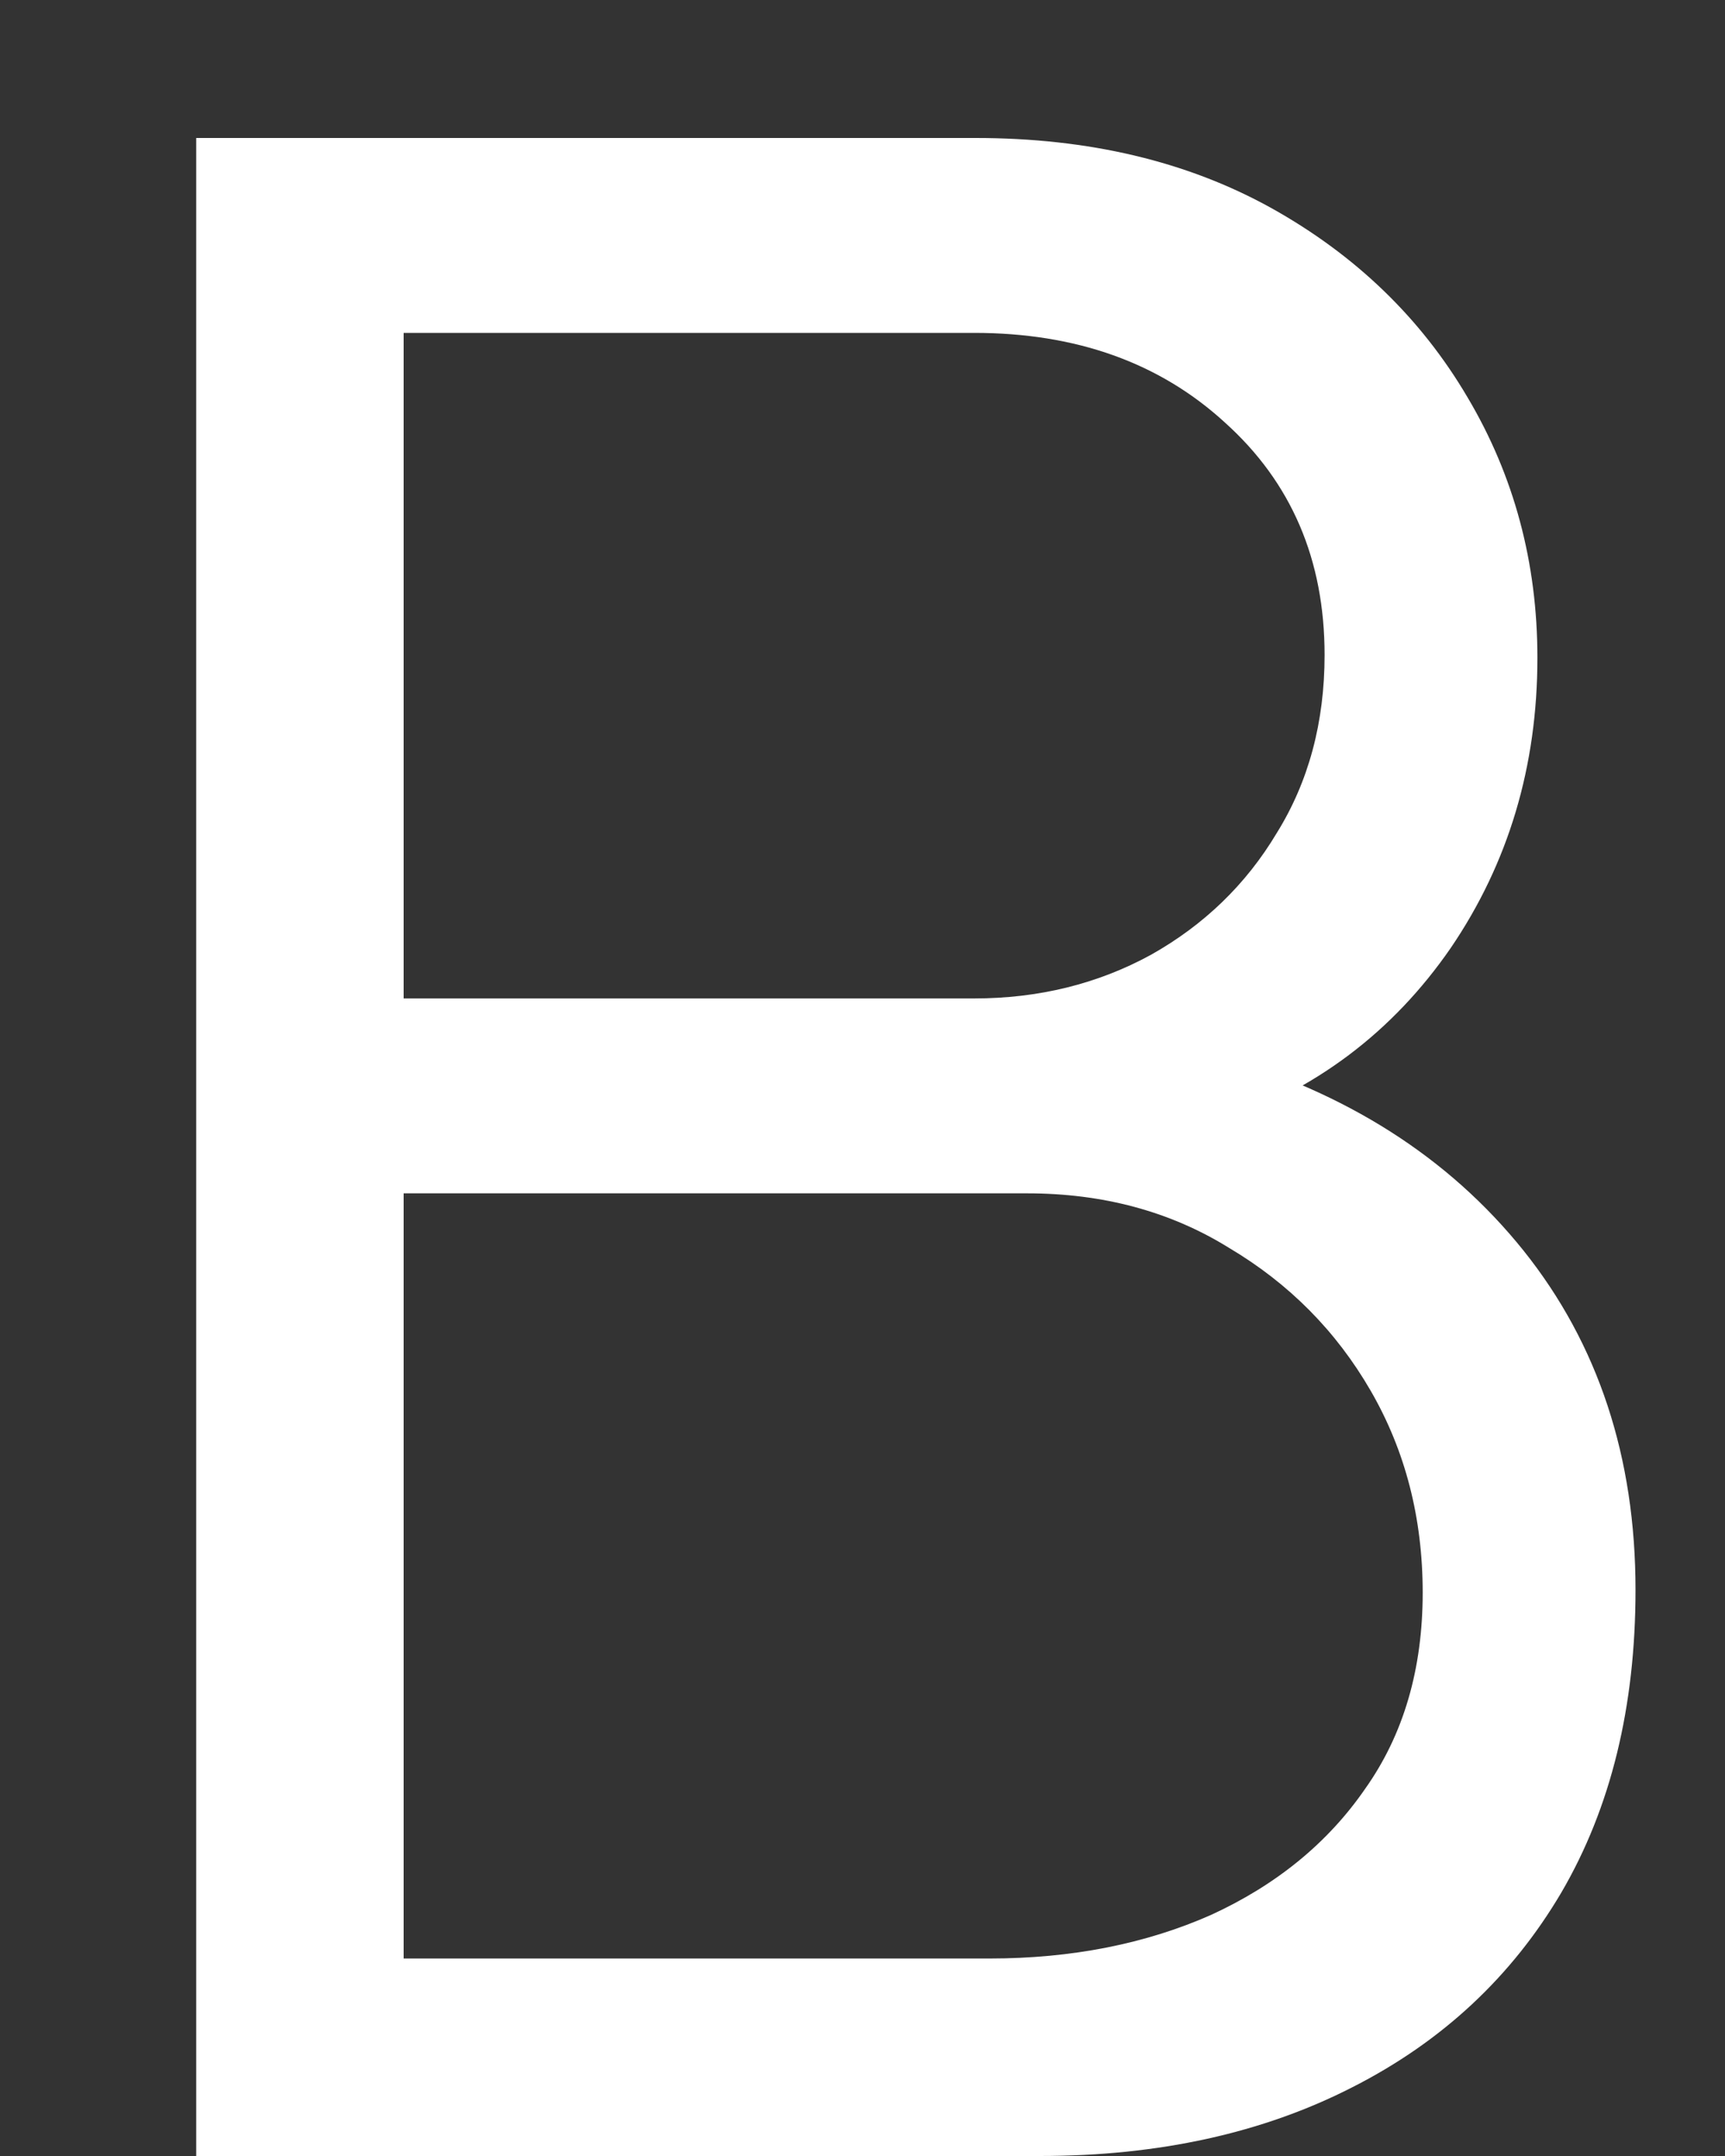 <svg width="8" height="10" viewBox="0 0 8 10" fill="none" xmlns="http://www.w3.org/2000/svg">
<rect x="0" y="0" width="8" height="10" fill="#333333" stroke="none"/>
<path d="M0.91 10V0.64H4.524C5.048 0.64 5.505 0.748 5.896 0.965C6.285 1.182 6.589 1.474 6.806 1.843C7.022 2.207 7.13 2.61 7.13 3.051C7.13 3.554 6.996 4.003 6.728 4.397C6.459 4.787 6.099 5.058 5.649 5.21L5.636 4.891C6.242 5.064 6.719 5.368 7.066 5.801C7.412 6.234 7.585 6.759 7.585 7.374C7.585 7.916 7.471 8.384 7.241 8.778C7.011 9.168 6.689 9.469 6.272 9.681C5.856 9.894 5.373 10 4.823 10H0.91ZM1.872 9.084H4.589C4.97 9.084 5.313 9.016 5.616 8.882C5.919 8.743 6.158 8.548 6.331 8.297C6.509 8.046 6.598 7.742 6.598 7.387C6.598 7.04 6.517 6.728 6.357 6.451C6.197 6.174 5.978 5.953 5.7 5.788C5.428 5.619 5.115 5.535 4.764 5.535H1.872V9.084ZM1.872 4.631H4.518C4.816 4.631 5.09 4.564 5.337 4.429C5.583 4.291 5.779 4.102 5.921 3.864C6.069 3.626 6.143 3.35 6.143 3.038C6.143 2.596 5.989 2.237 5.681 1.96C5.378 1.682 4.99 1.544 4.518 1.544H1.872V4.631Z" fill="white"/>
</svg>
